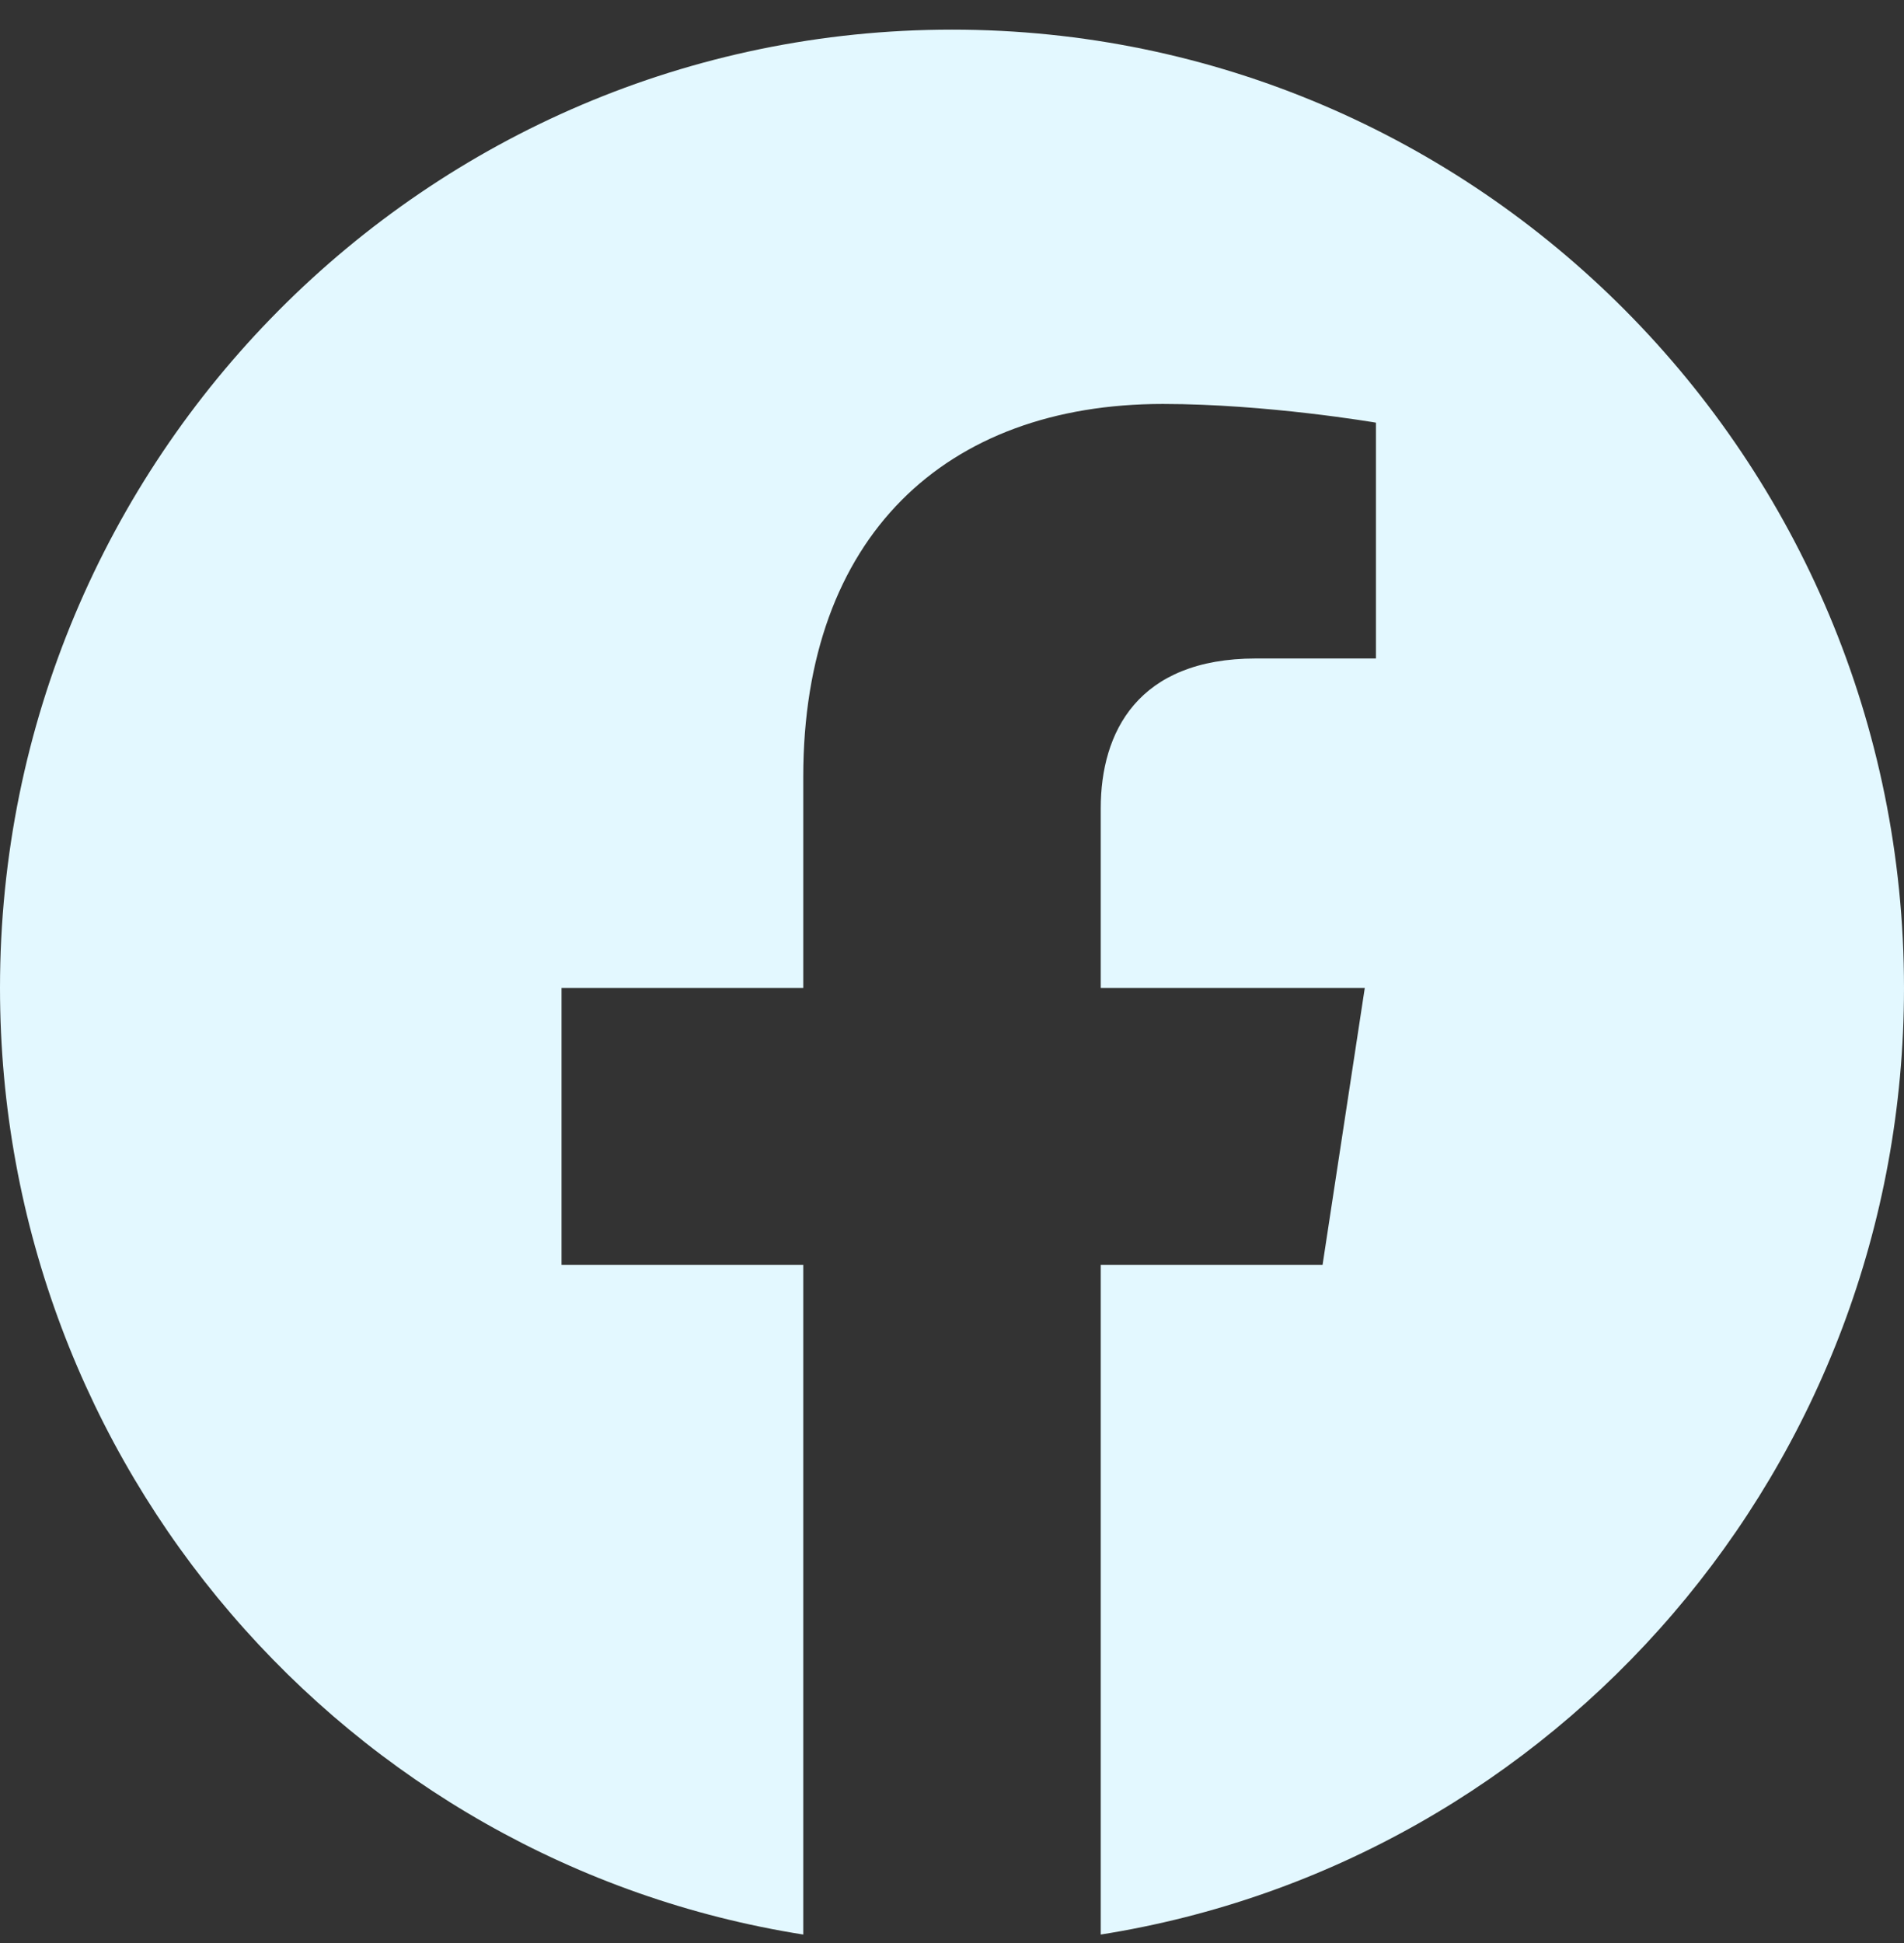 <svg width="50" height="51" viewBox="0 0 50 51" fill="none" xmlns="http://www.w3.org/2000/svg">
<rect x="0" y="0" width="50" height="51" fill="#333333" stroke="none"/>
<path d="M50 25.931C50 12.039 38.807 0.778 25 0.778C11.193 0.778 0 12.039 0 25.931C0 38.485 9.142 48.891 21.094 50.778V33.201H14.746V25.931H21.094V20.389C21.094 14.085 24.826 10.603 30.537 10.603C33.271 10.603 36.133 11.094 36.133 11.094V17.284H32.98C29.875 17.284 28.906 19.223 28.906 21.215V25.931H35.84L34.731 33.201H28.906V50.778C40.858 48.891 50 38.485 50 25.931Z" fill="#E3F8FF"/>
</svg>
